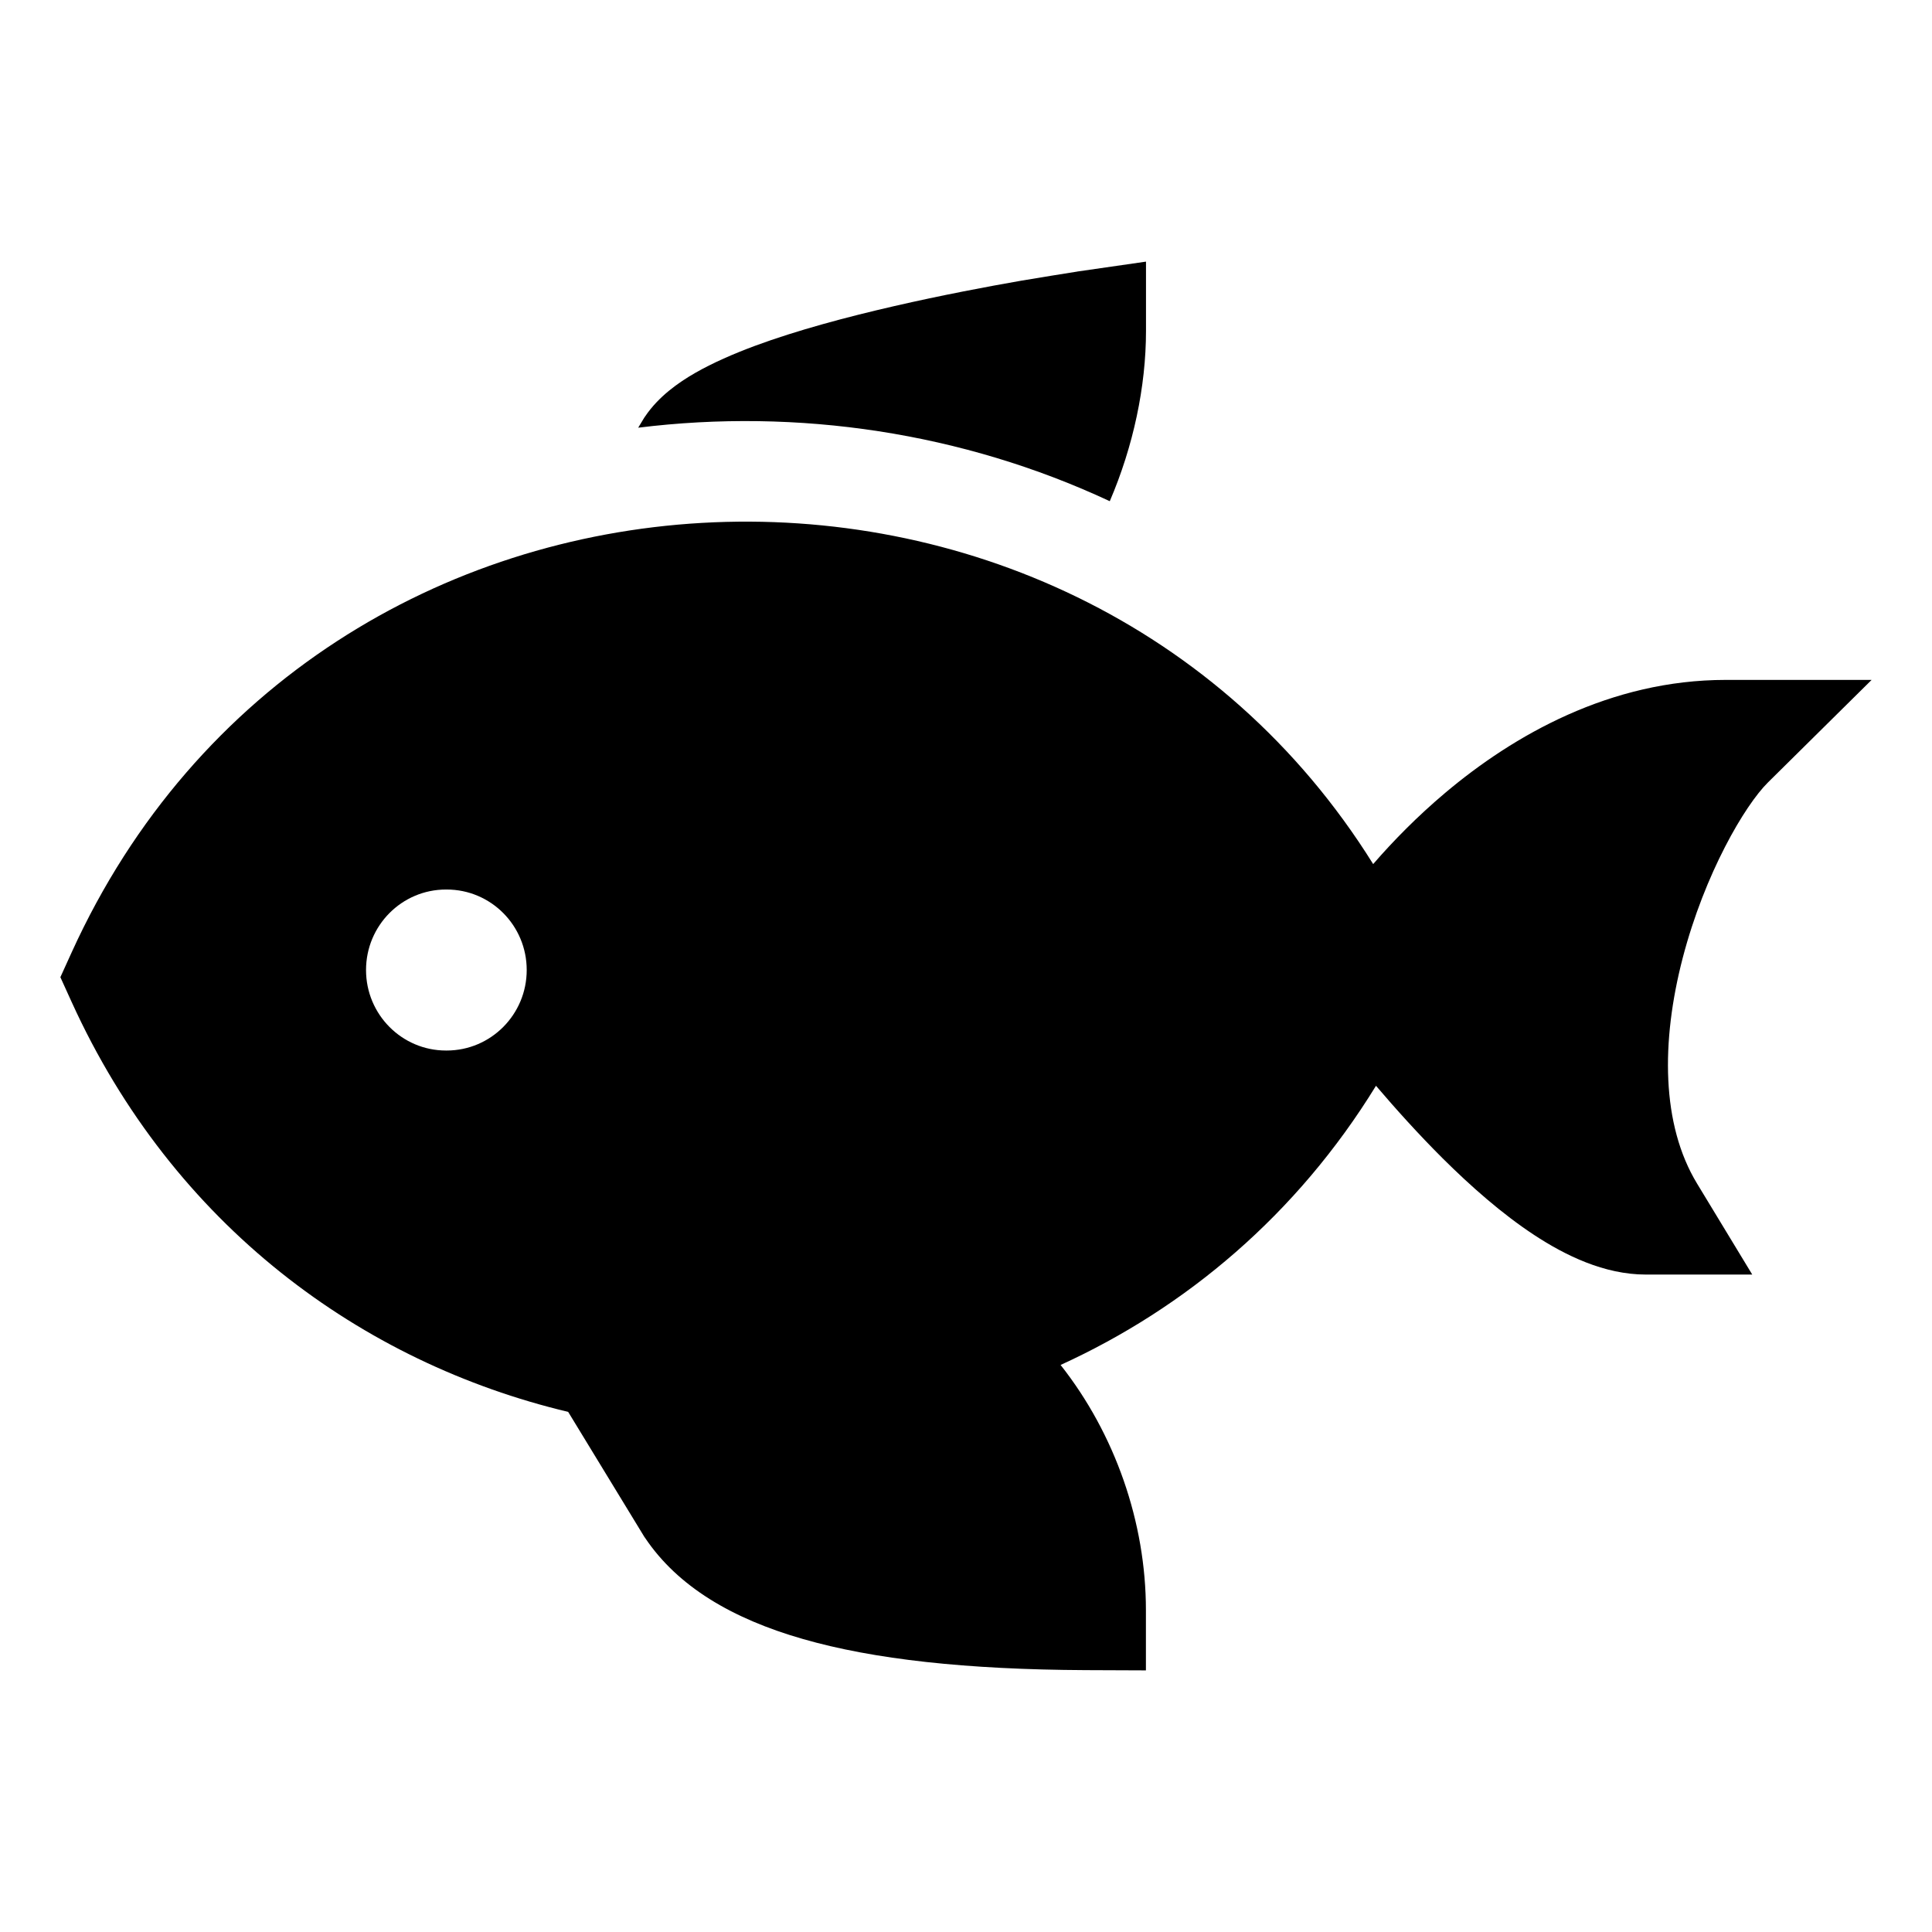 <svg width="24" height="24" viewBox="0 0 24 24" xmlns="http://www.w3.org/2000/svg">
    <path fill-rule="evenodd" clip-rule="evenodd" d="M13.175 16.956C14.729 16.247 16.11 15.089 17.093 13.488C17.337 13.774 17.619 14.088 17.919 14.387C18.267 14.733 18.657 15.078 19.059 15.342C19.443 15.594 19.928 15.833 20.444 15.833H21.767L21.081 14.702C20.638 13.971 20.632 12.942 20.904 11.897C21.178 10.848 21.675 10.004 21.962 9.72L23.25 8.446H21.438C20.003 8.446 18.803 9.133 17.953 9.849C17.61 10.138 17.309 10.444 17.058 10.734C13.308 4.717 3.959 5.083 0.89 11.831L0.75 12.139L0.89 12.447C2.154 15.226 4.493 16.927 7.058 17.539L8.004 19.091L8.014 19.105C8.42 19.709 9.095 20.108 9.973 20.36C10.85 20.613 12.006 20.74 13.487 20.747L14.235 20.75V20.002C14.235 18.91 13.851 17.812 13.175 16.956ZM5.549 13.05C6.098 13.05 6.543 12.602 6.543 12.05C6.543 11.497 6.098 11.05 5.549 11.05H5.54C4.992 11.05 4.547 11.497 4.547 12.05C4.547 12.602 4.992 13.05 5.54 13.05H5.549Z"/>
    <path d="M14.236 4.11V3.25L13.383 3.373L13.38 3.374C13.255 3.394 12.892 3.451 12.685 3.487C12.266 3.56 11.699 3.667 11.111 3.802C10.527 3.936 9.902 4.102 9.376 4.297C9.113 4.395 8.857 4.506 8.635 4.633C8.428 4.752 8.181 4.925 8.014 5.173L8.004 5.187L7.928 5.313C9.911 5.067 11.957 5.372 13.786 6.226C14.079 5.543 14.236 4.802 14.236 4.11Z"/>
</svg>
